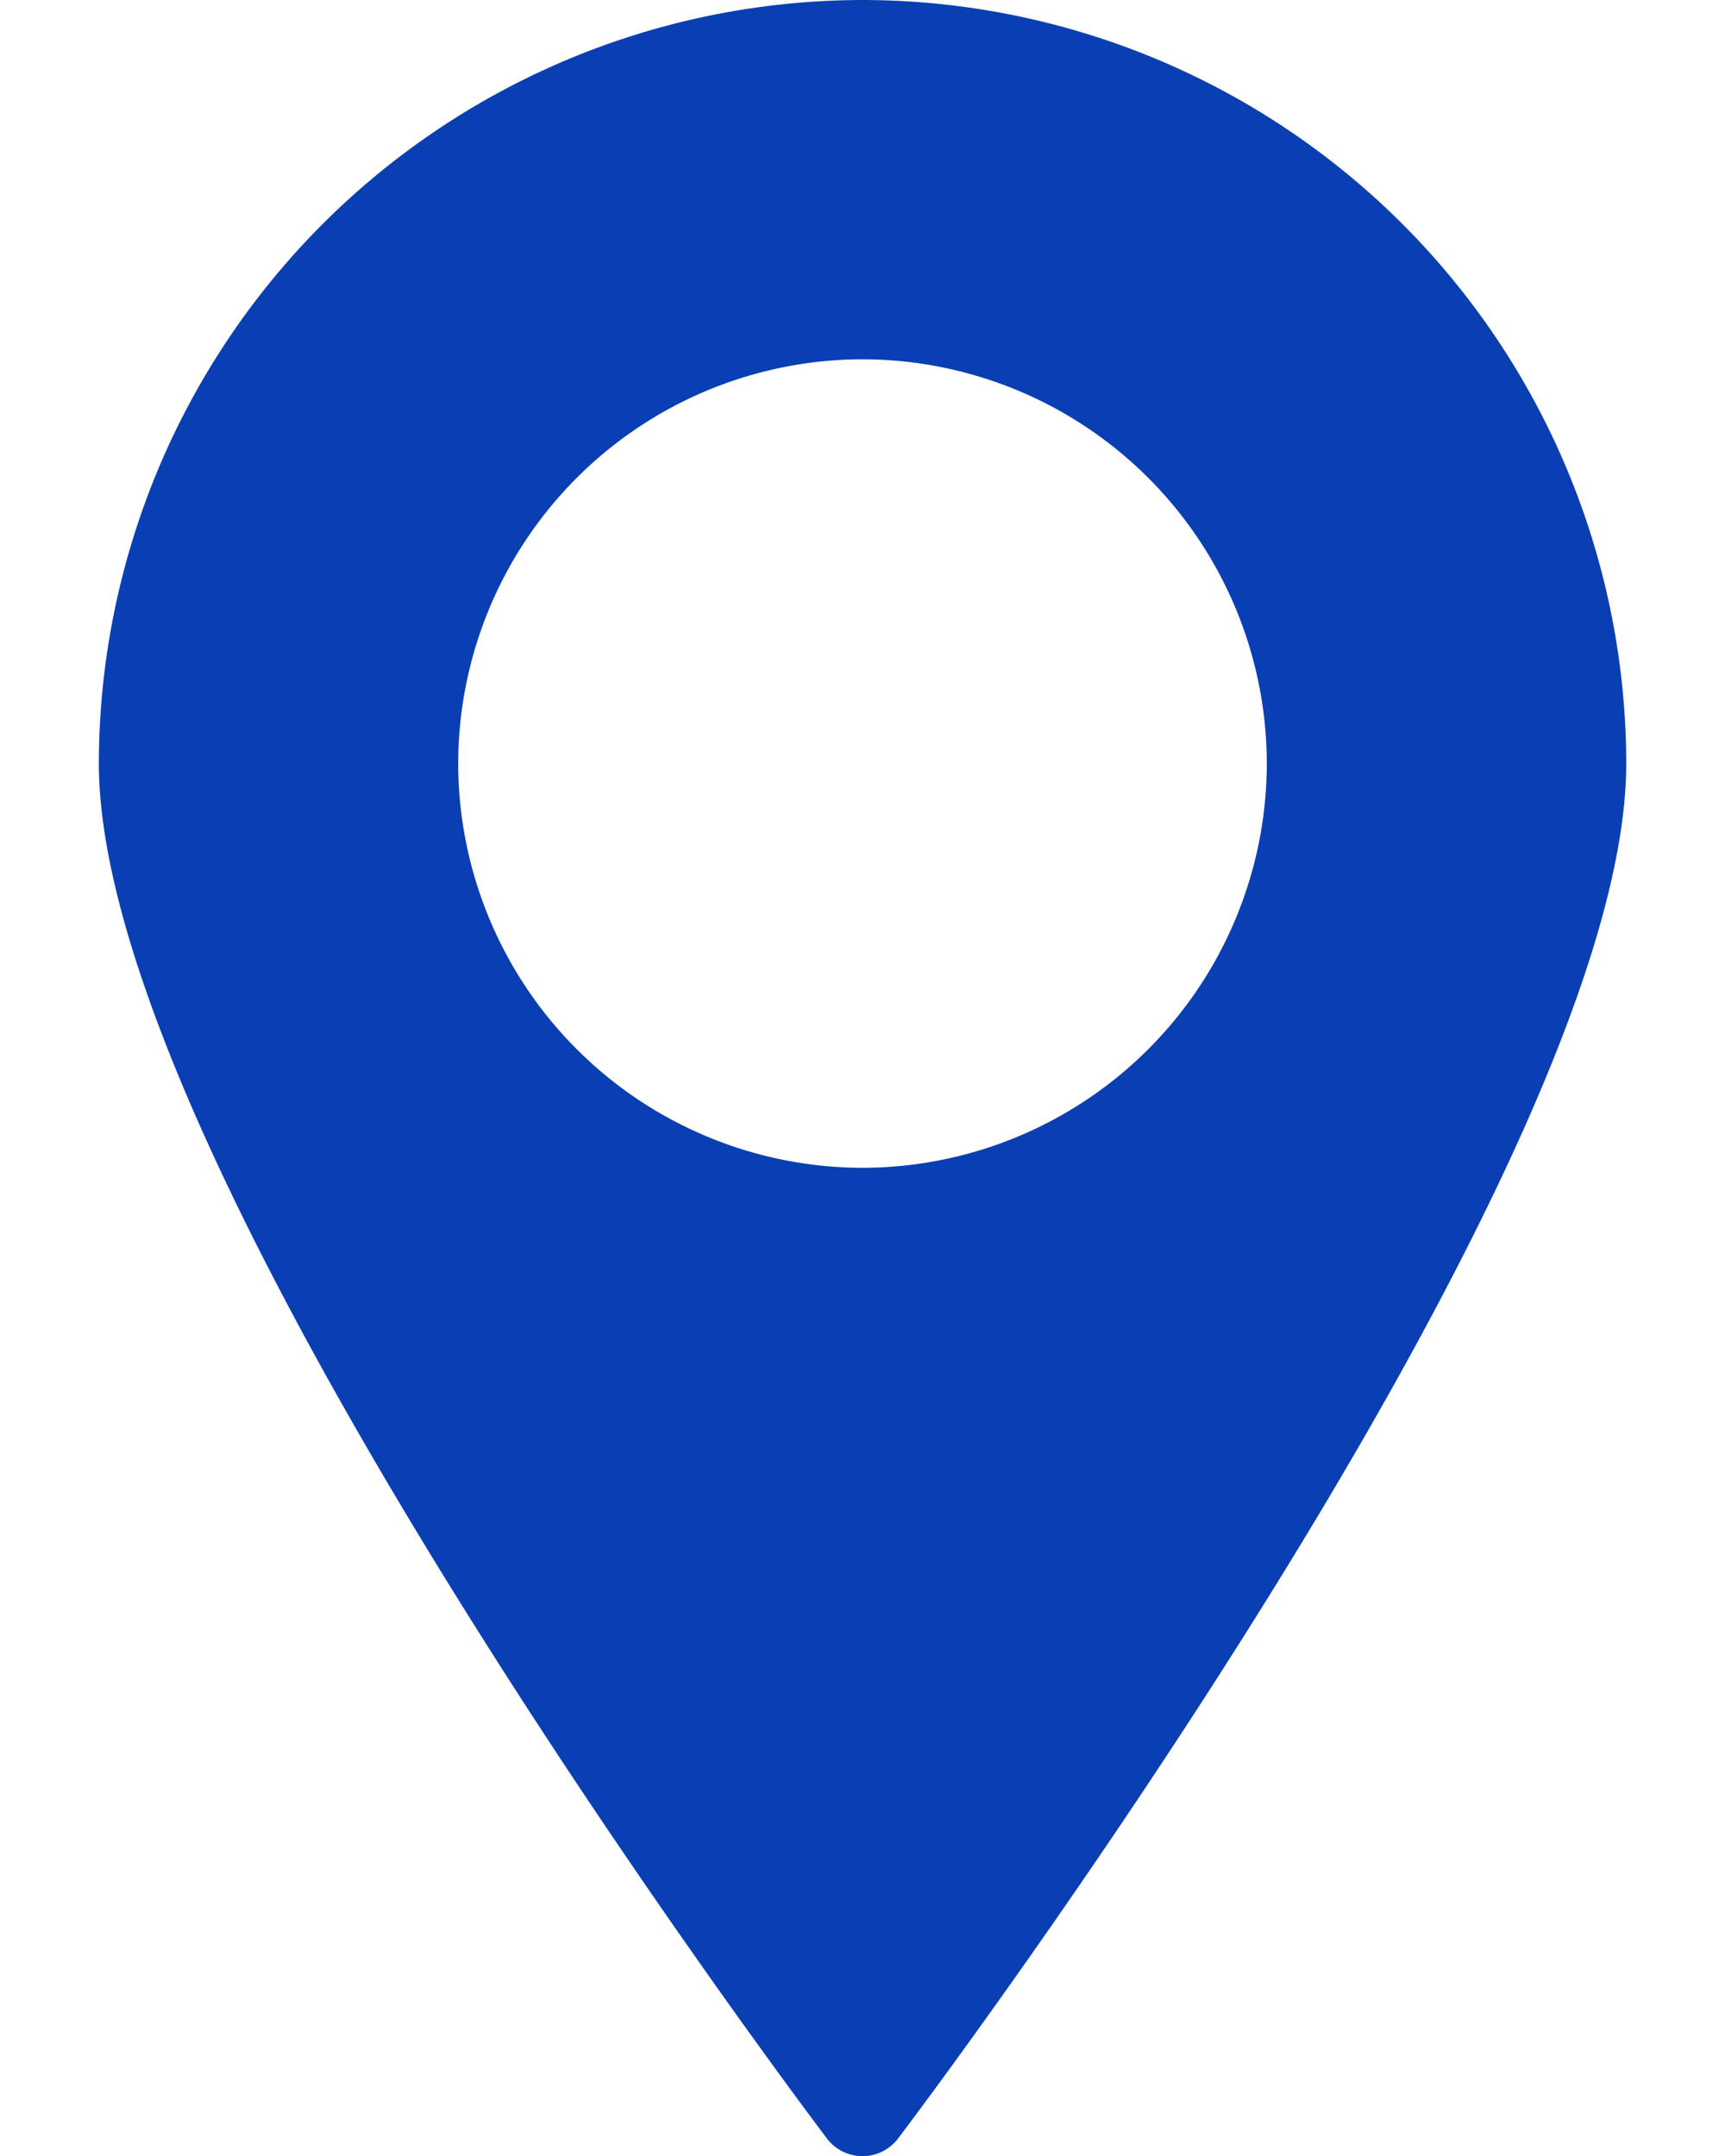 <svg width="16" height="20" fill="none" xmlns="http://www.w3.org/2000/svg"><path d="M8 0A7.091 7.091 0 00.917 7.083c0 3.779 6.476 12.387 6.751 12.752a.414.414 0 00.664 0c.276-.365 6.752-8.973 6.752-12.752A7.091 7.091 0 008 0zm0 10.833a3.755 3.755 0 01-3.75-3.75A3.755 3.755 0 018 3.333a3.755 3.755 0 013.75 3.75A3.755 3.755 0 018 10.833z" fill="#0A3FB4"/></svg>
